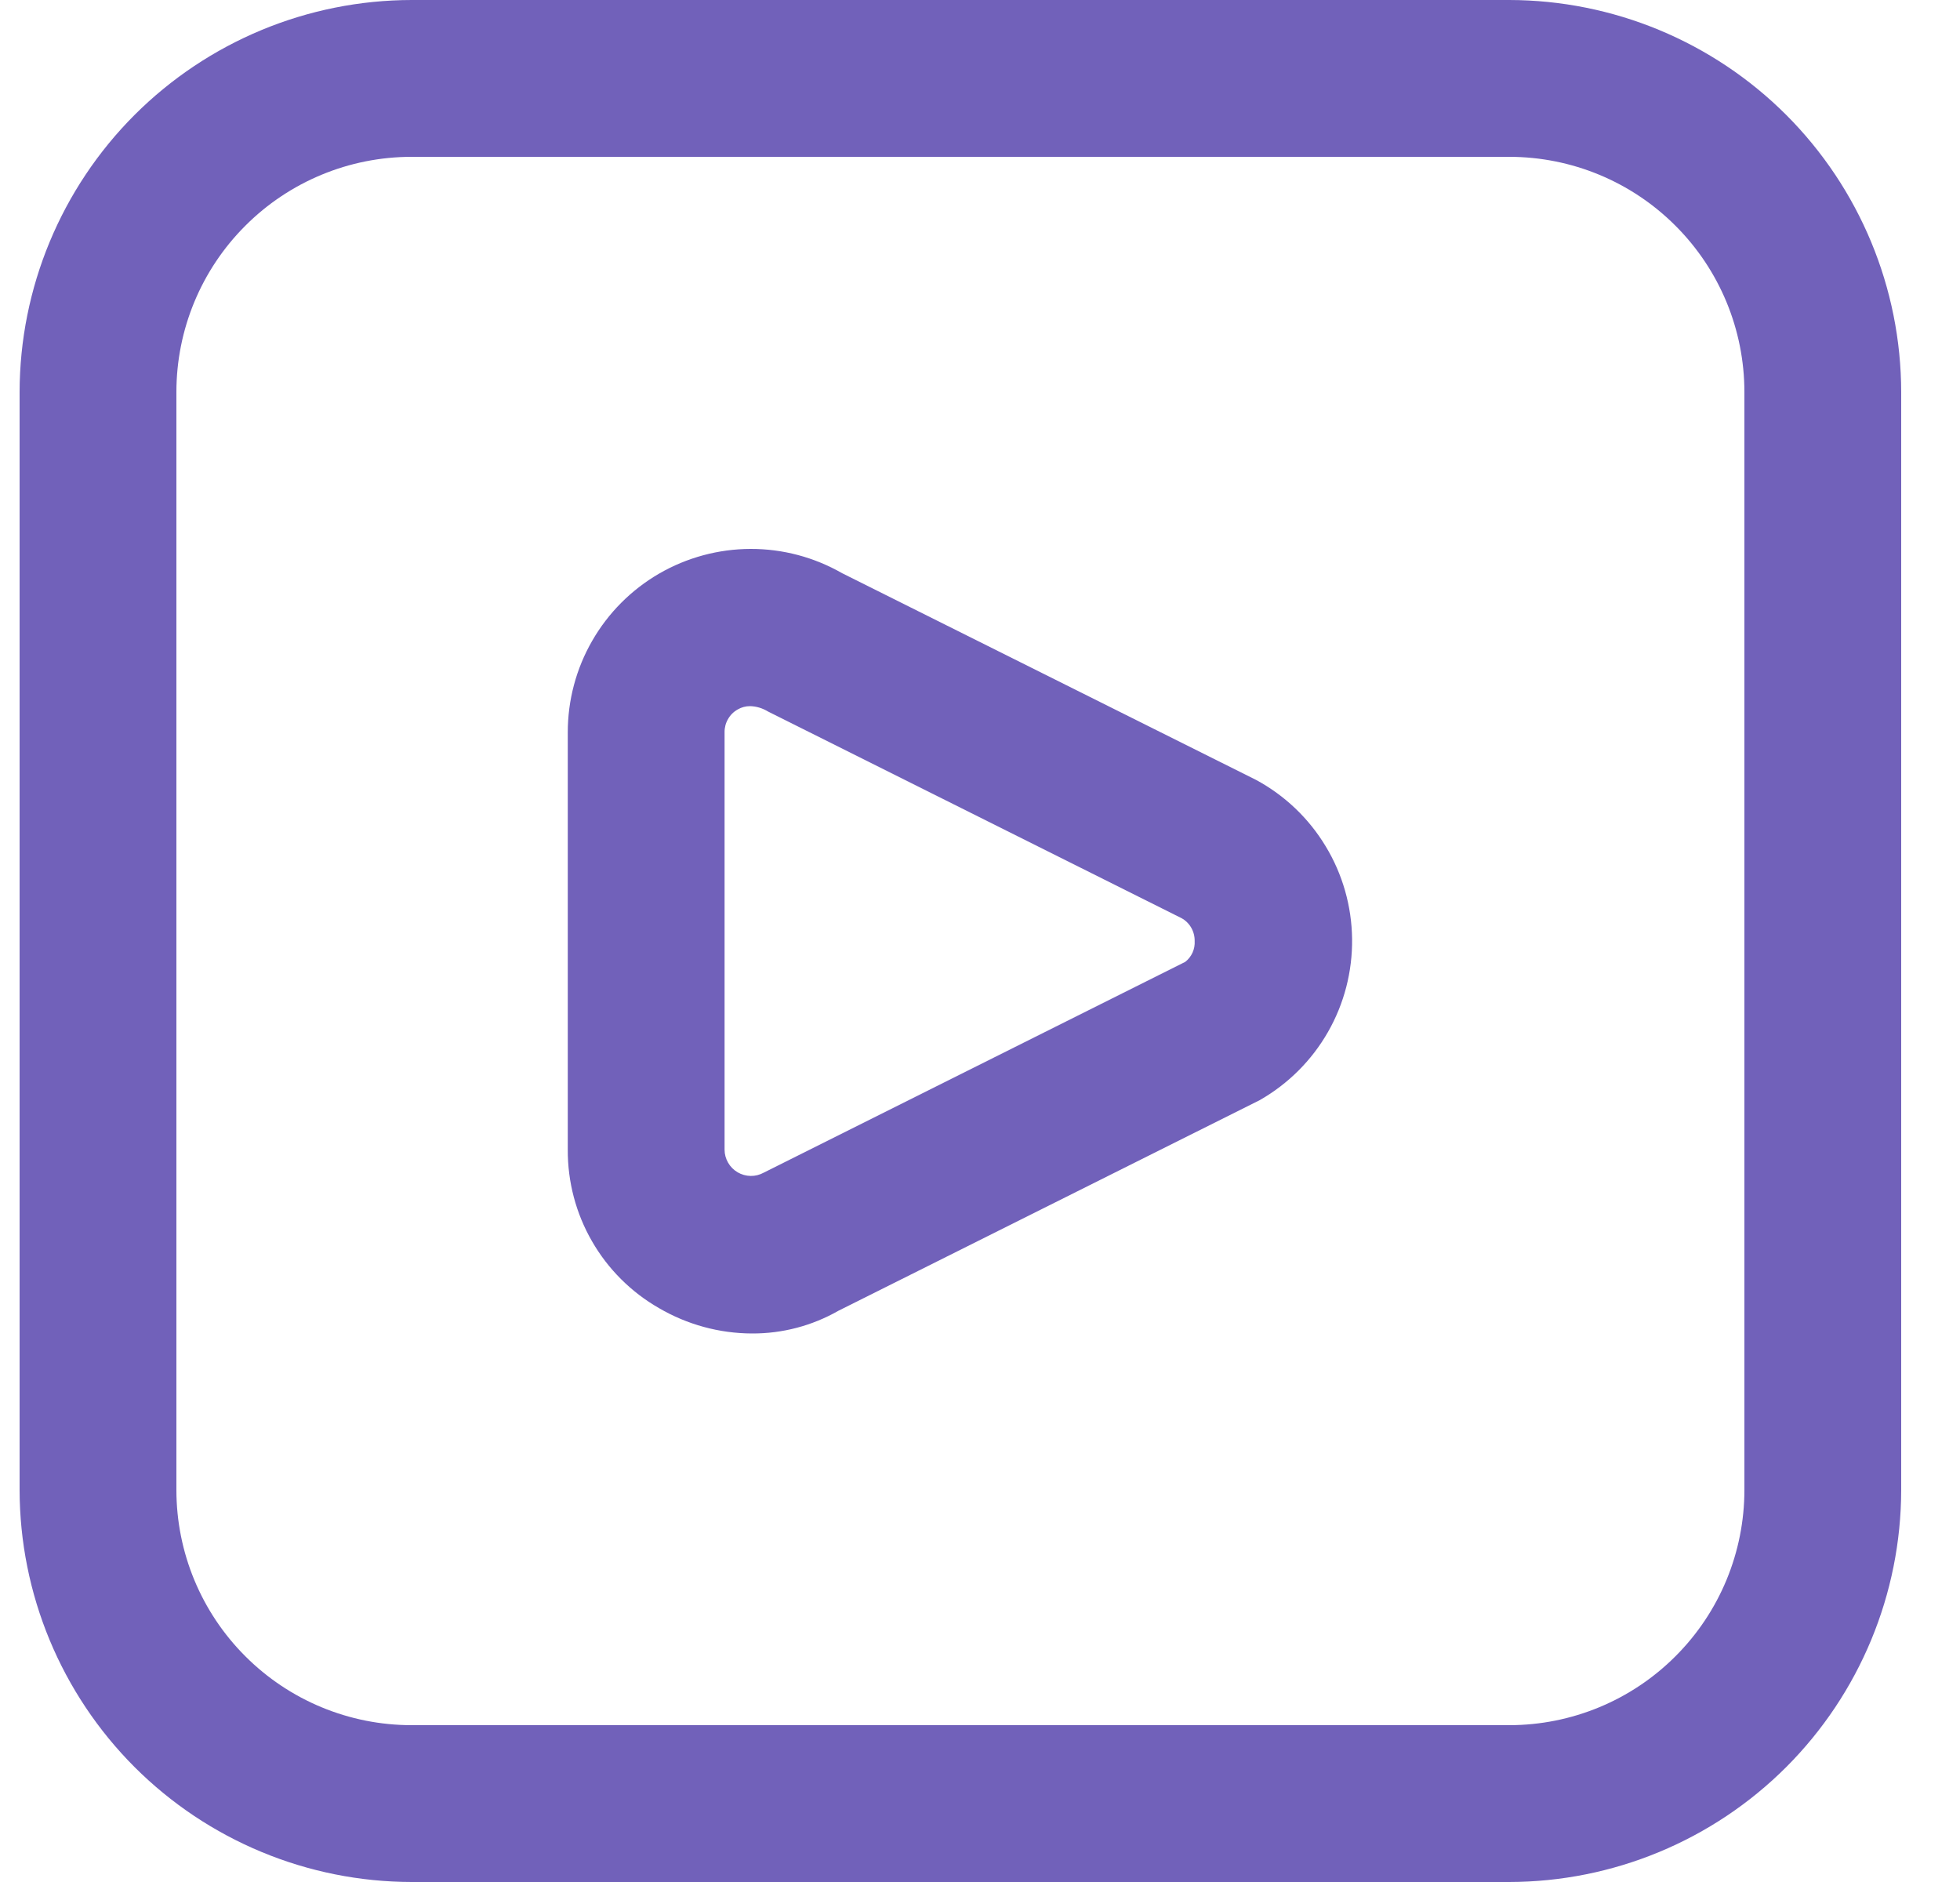 <svg width="25" height="24" viewBox="0 0 25 24" fill="none" xmlns="http://www.w3.org/2000/svg">
<g clip-path="url(#clip0_864_1966)">
<path d="M19.25 24H5.25C3.924 23.998 2.654 23.471 1.716 22.534C0.779 21.596 0.252 20.326 0.25 19L0.25 5C0.252 3.674 0.779 2.404 1.716 1.466C2.654 0.529 3.924 0.002 5.25 0L19.25 0C20.576 0.002 21.846 0.529 22.784 1.466C23.721 2.404 24.248 3.674 24.25 5V19C24.248 20.326 23.721 21.596 22.784 22.534C21.846 23.471 20.576 23.998 19.25 24ZM5.25 2C4.454 2 3.691 2.316 3.129 2.879C2.566 3.441 2.25 4.204 2.25 5V19C2.25 19.796 2.566 20.559 3.129 21.121C3.691 21.684 4.454 22 5.25 22H19.25C20.046 22 20.809 21.684 21.371 21.121C21.934 20.559 22.25 19.796 22.25 19V5C22.25 4.204 21.934 3.441 21.371 2.879C20.809 2.316 20.046 2 19.25 2H5.25ZM9.592 17.005C9.175 17.004 8.766 16.892 8.406 16.682C8.05 16.478 7.755 16.184 7.551 15.829C7.346 15.474 7.24 15.071 7.242 14.661V9.339C7.242 8.929 7.349 8.526 7.554 8.171C7.758 7.816 8.052 7.521 8.407 7.315C8.761 7.11 9.164 7.001 9.574 7C9.984 6.999 10.386 7.106 10.742 7.31L16.02 9.945C16.387 10.143 16.694 10.435 16.909 10.792C17.125 11.148 17.241 11.556 17.246 11.973C17.251 12.389 17.145 12.8 16.938 13.161C16.731 13.523 16.431 13.822 16.069 14.029L10.693 16.716C10.358 16.907 9.978 17.007 9.592 17.005ZM9.567 9.005C9.512 9.005 9.458 9.019 9.41 9.047C9.358 9.076 9.315 9.118 9.286 9.17C9.256 9.221 9.241 9.28 9.242 9.339V14.661C9.242 14.72 9.258 14.777 9.287 14.827C9.316 14.878 9.358 14.92 9.409 14.95C9.459 14.979 9.516 14.995 9.575 14.996C9.633 14.997 9.691 14.982 9.742 14.954L15.118 12.266C15.158 12.235 15.19 12.194 15.211 12.148C15.232 12.101 15.241 12.051 15.238 12C15.239 11.941 15.224 11.882 15.194 11.83C15.165 11.779 15.121 11.736 15.069 11.708L9.795 9.073C9.726 9.031 9.648 9.007 9.567 9.005Z" fill="#7161BA"/>
</g>
<defs>
<clipPath id="clip0_864_1966">
<rect width="24" height="24" fill="white" transform="translate(0.25)"/>
</clipPath>
</defs>
</svg>
